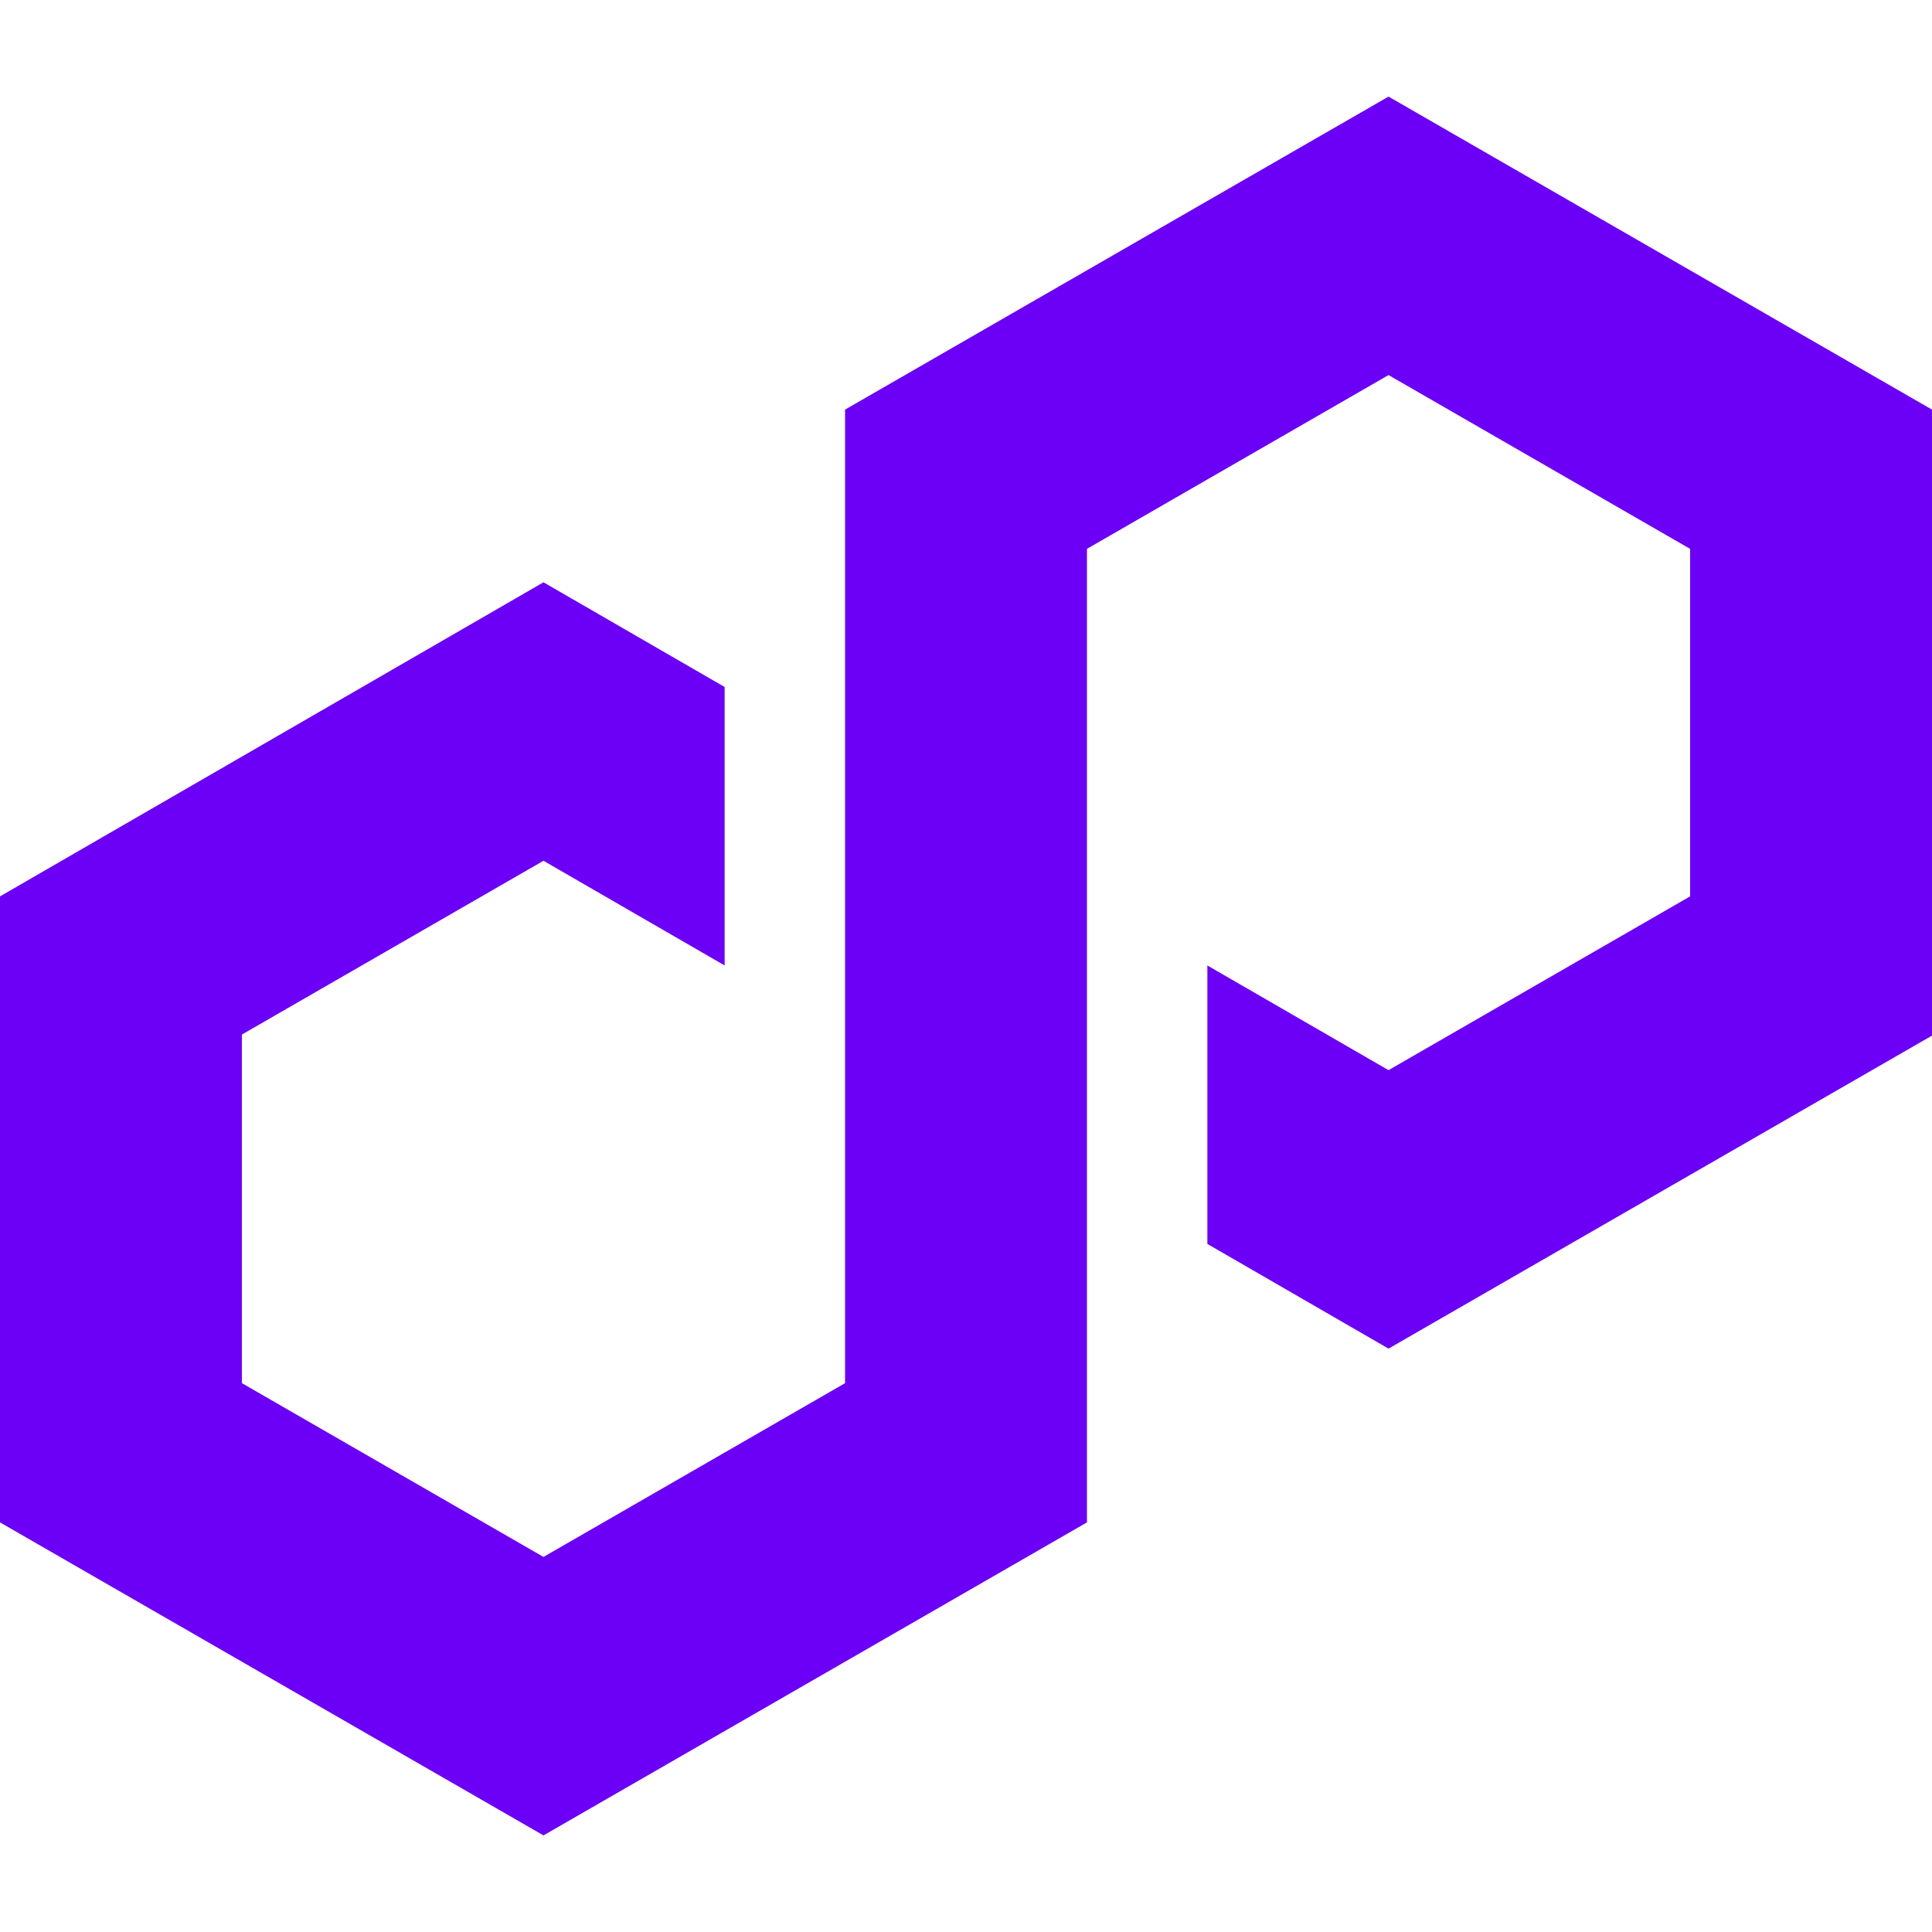<?xml version="1.0" encoding="UTF-8"?>
<svg width="240px" height="240px" viewBox="0 0 240 240" version="1.1" xmlns="http://www.w3.org/2000/svg" xmlns:xlink="http://www.w3.org/1999/xlink">
    <title>polygon</title>
    <g id="Page-1" stroke="none" stroke-width="1" fill="none" fill-rule="evenodd">
        <g id="polygon">
            <rect id="box" x="0" y="0" width="240" height="240"></rect>
            <polygon id="Path" fill="#6C00F6" fill-rule="nonzero" points="90.017 85.341 67.513 72.335 0 111.352 0 189.117 67.513 228 135.025 189.117 135.025 68.179 172.487 46.592 209.949 68.179 209.949 111.352 172.487 132.939 149.983 119.933 149.983 154.525 172.487 167.531 240 128.648 240 50.883 172.487 12 104.975 50.883 104.975 171.821 67.513 193.408 30.051 171.821 30.051 128.514 67.513 106.927 90.017 119.933"></polygon>
        </g>
    </g>
</svg>